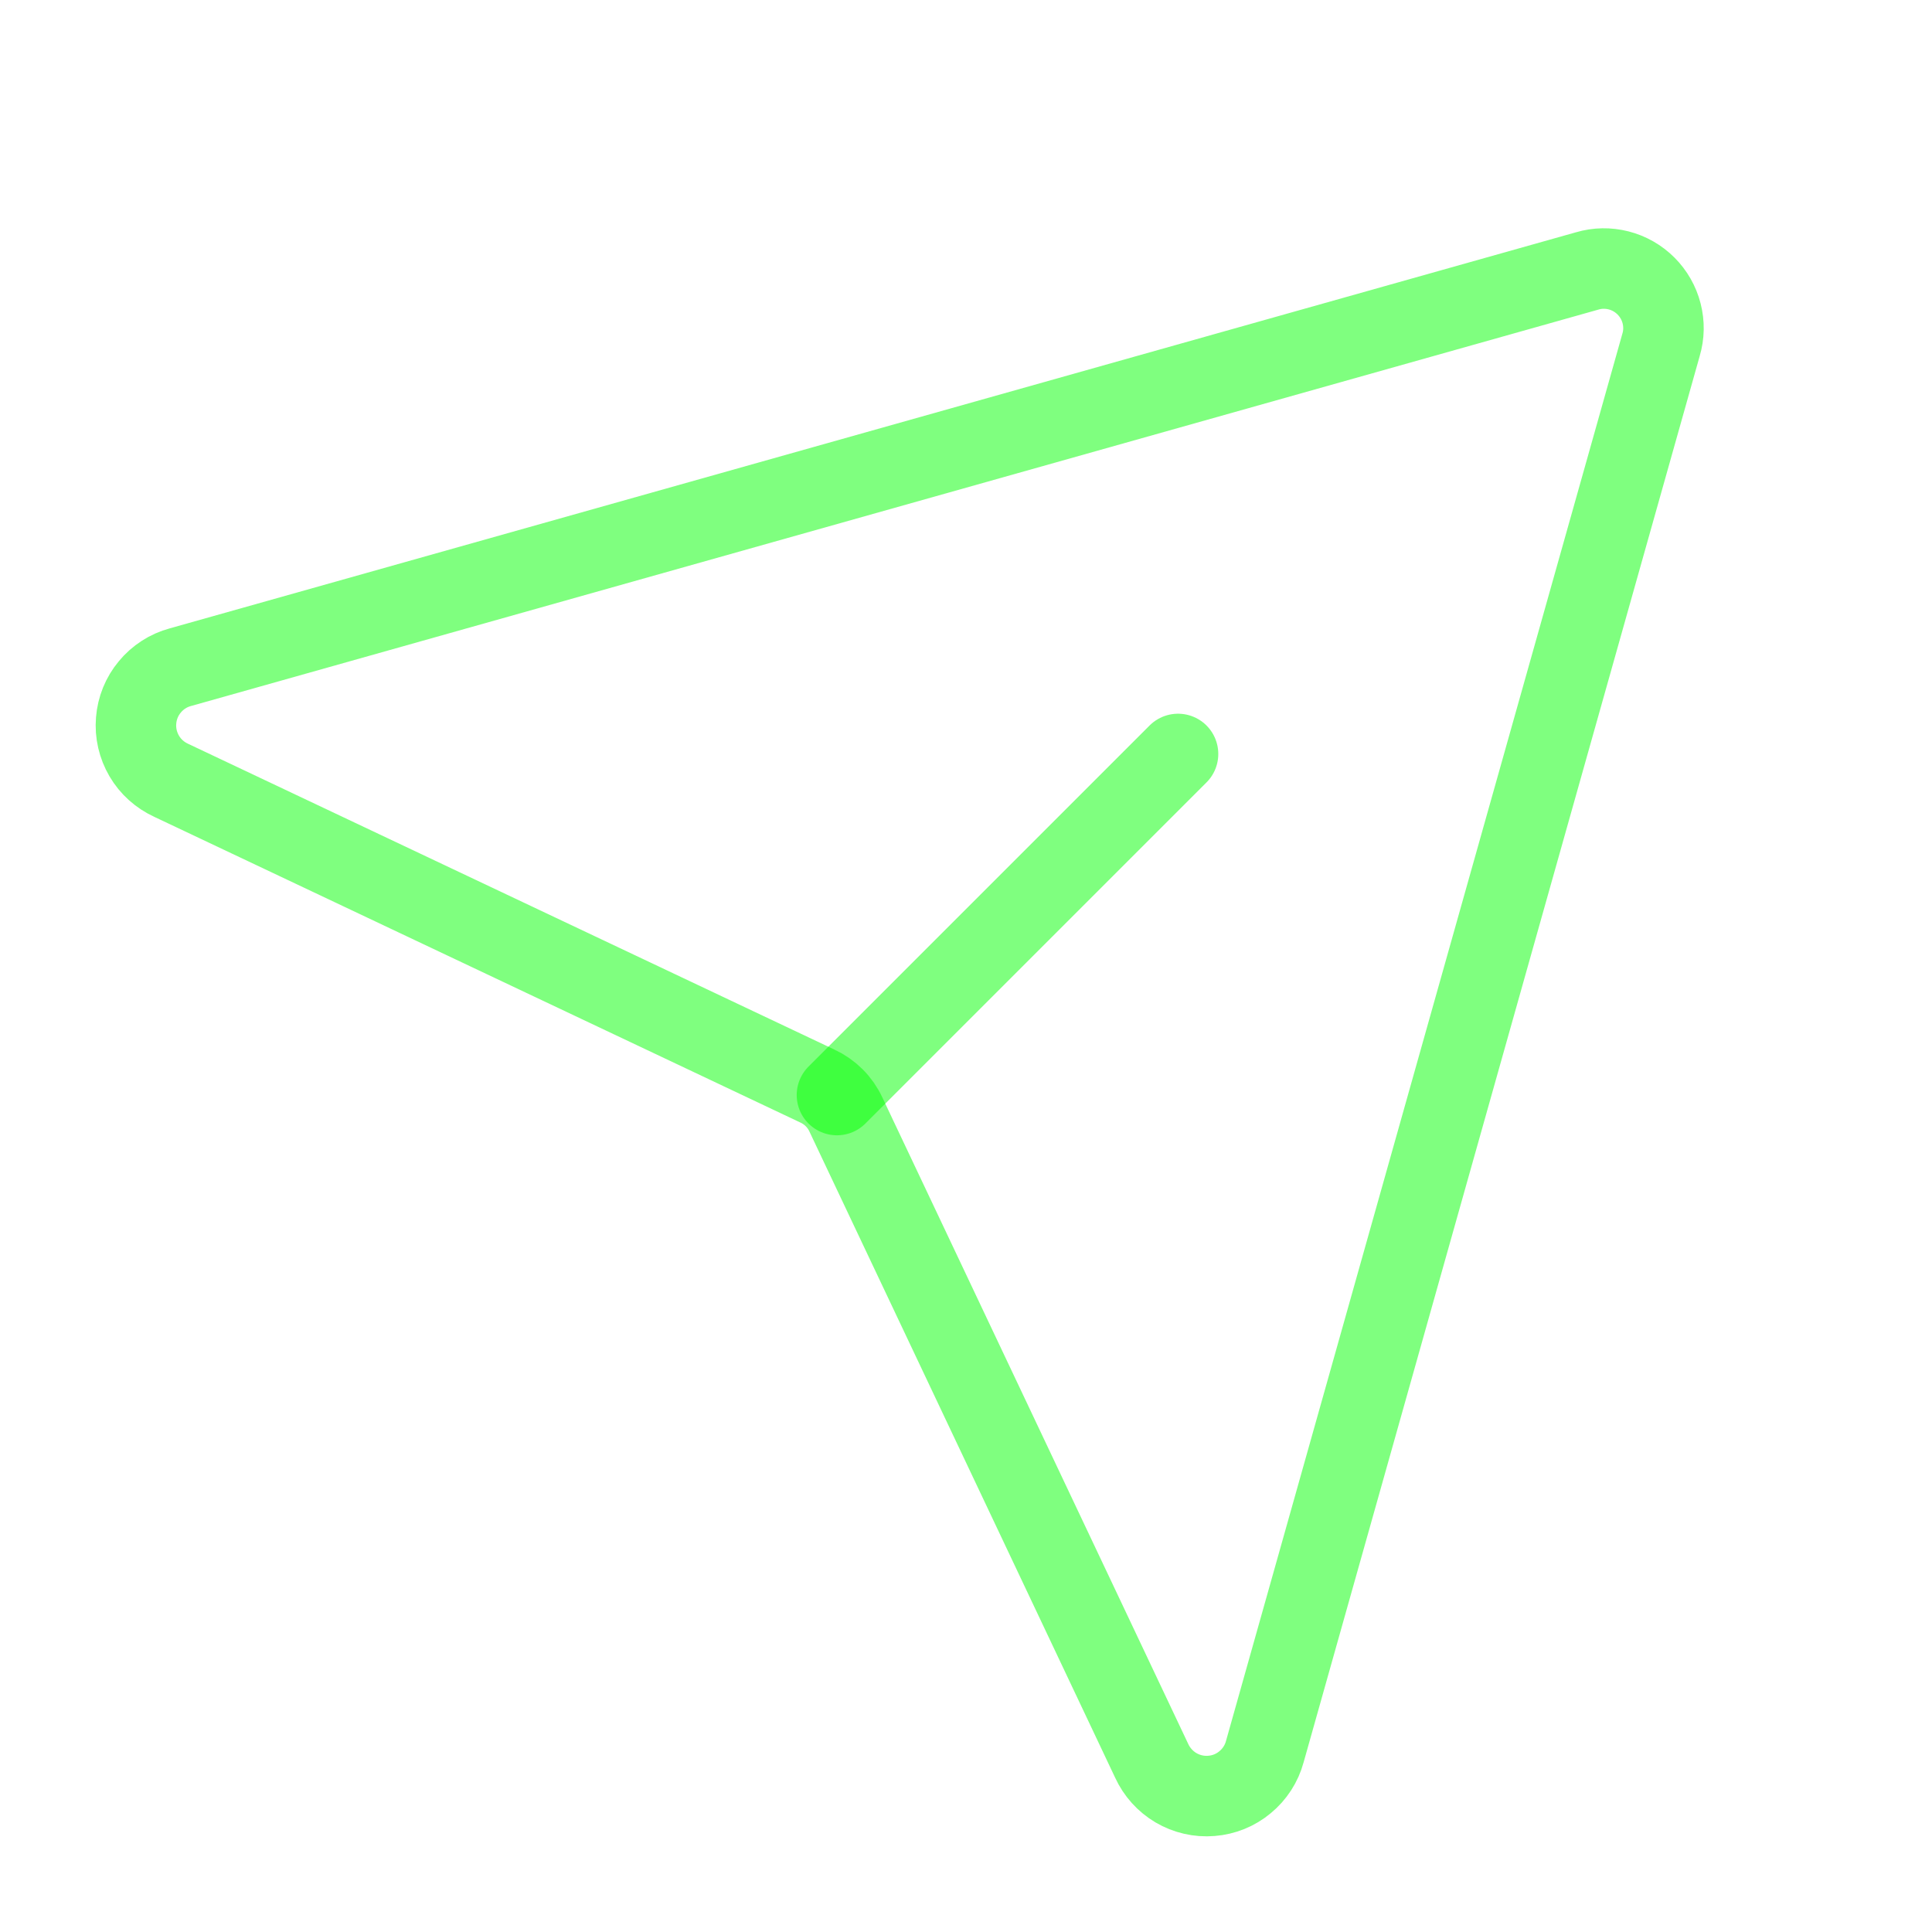 <svg width="24" height="24" viewBox="0 0 24 24" fill="none" xmlns="http://www.w3.org/2000/svg">
<path d="M19.716 3.366L2.241 8.288C2.092 8.328 1.959 8.414 1.861 8.533C1.762 8.651 1.703 8.798 1.691 8.951C1.678 9.105 1.714 9.259 1.792 9.392C1.87 9.525 1.988 9.63 2.128 9.694L10.153 13.491C10.31 13.563 10.437 13.69 10.509 13.847L14.306 21.872C14.37 22.012 14.476 22.13 14.608 22.208C14.741 22.286 14.895 22.322 15.049 22.309C15.203 22.297 15.349 22.238 15.467 22.139C15.586 22.041 15.672 21.908 15.712 21.759L20.634 4.284C20.672 4.157 20.674 4.022 20.641 3.893C20.608 3.764 20.541 3.647 20.447 3.553C20.353 3.459 20.236 3.392 20.107 3.359C19.978 3.326 19.843 3.328 19.716 3.366V3.366Z" stroke="#00FF00" stroke-opacity="0.5" stroke-linecap="round" stroke-linejoin="round"/>
<path d="M10.397 13.603L14.634 9.366" stroke="#00FF00" stroke-opacity="0.5" stroke-linecap="round" stroke-linejoin="round"/>
</svg>
